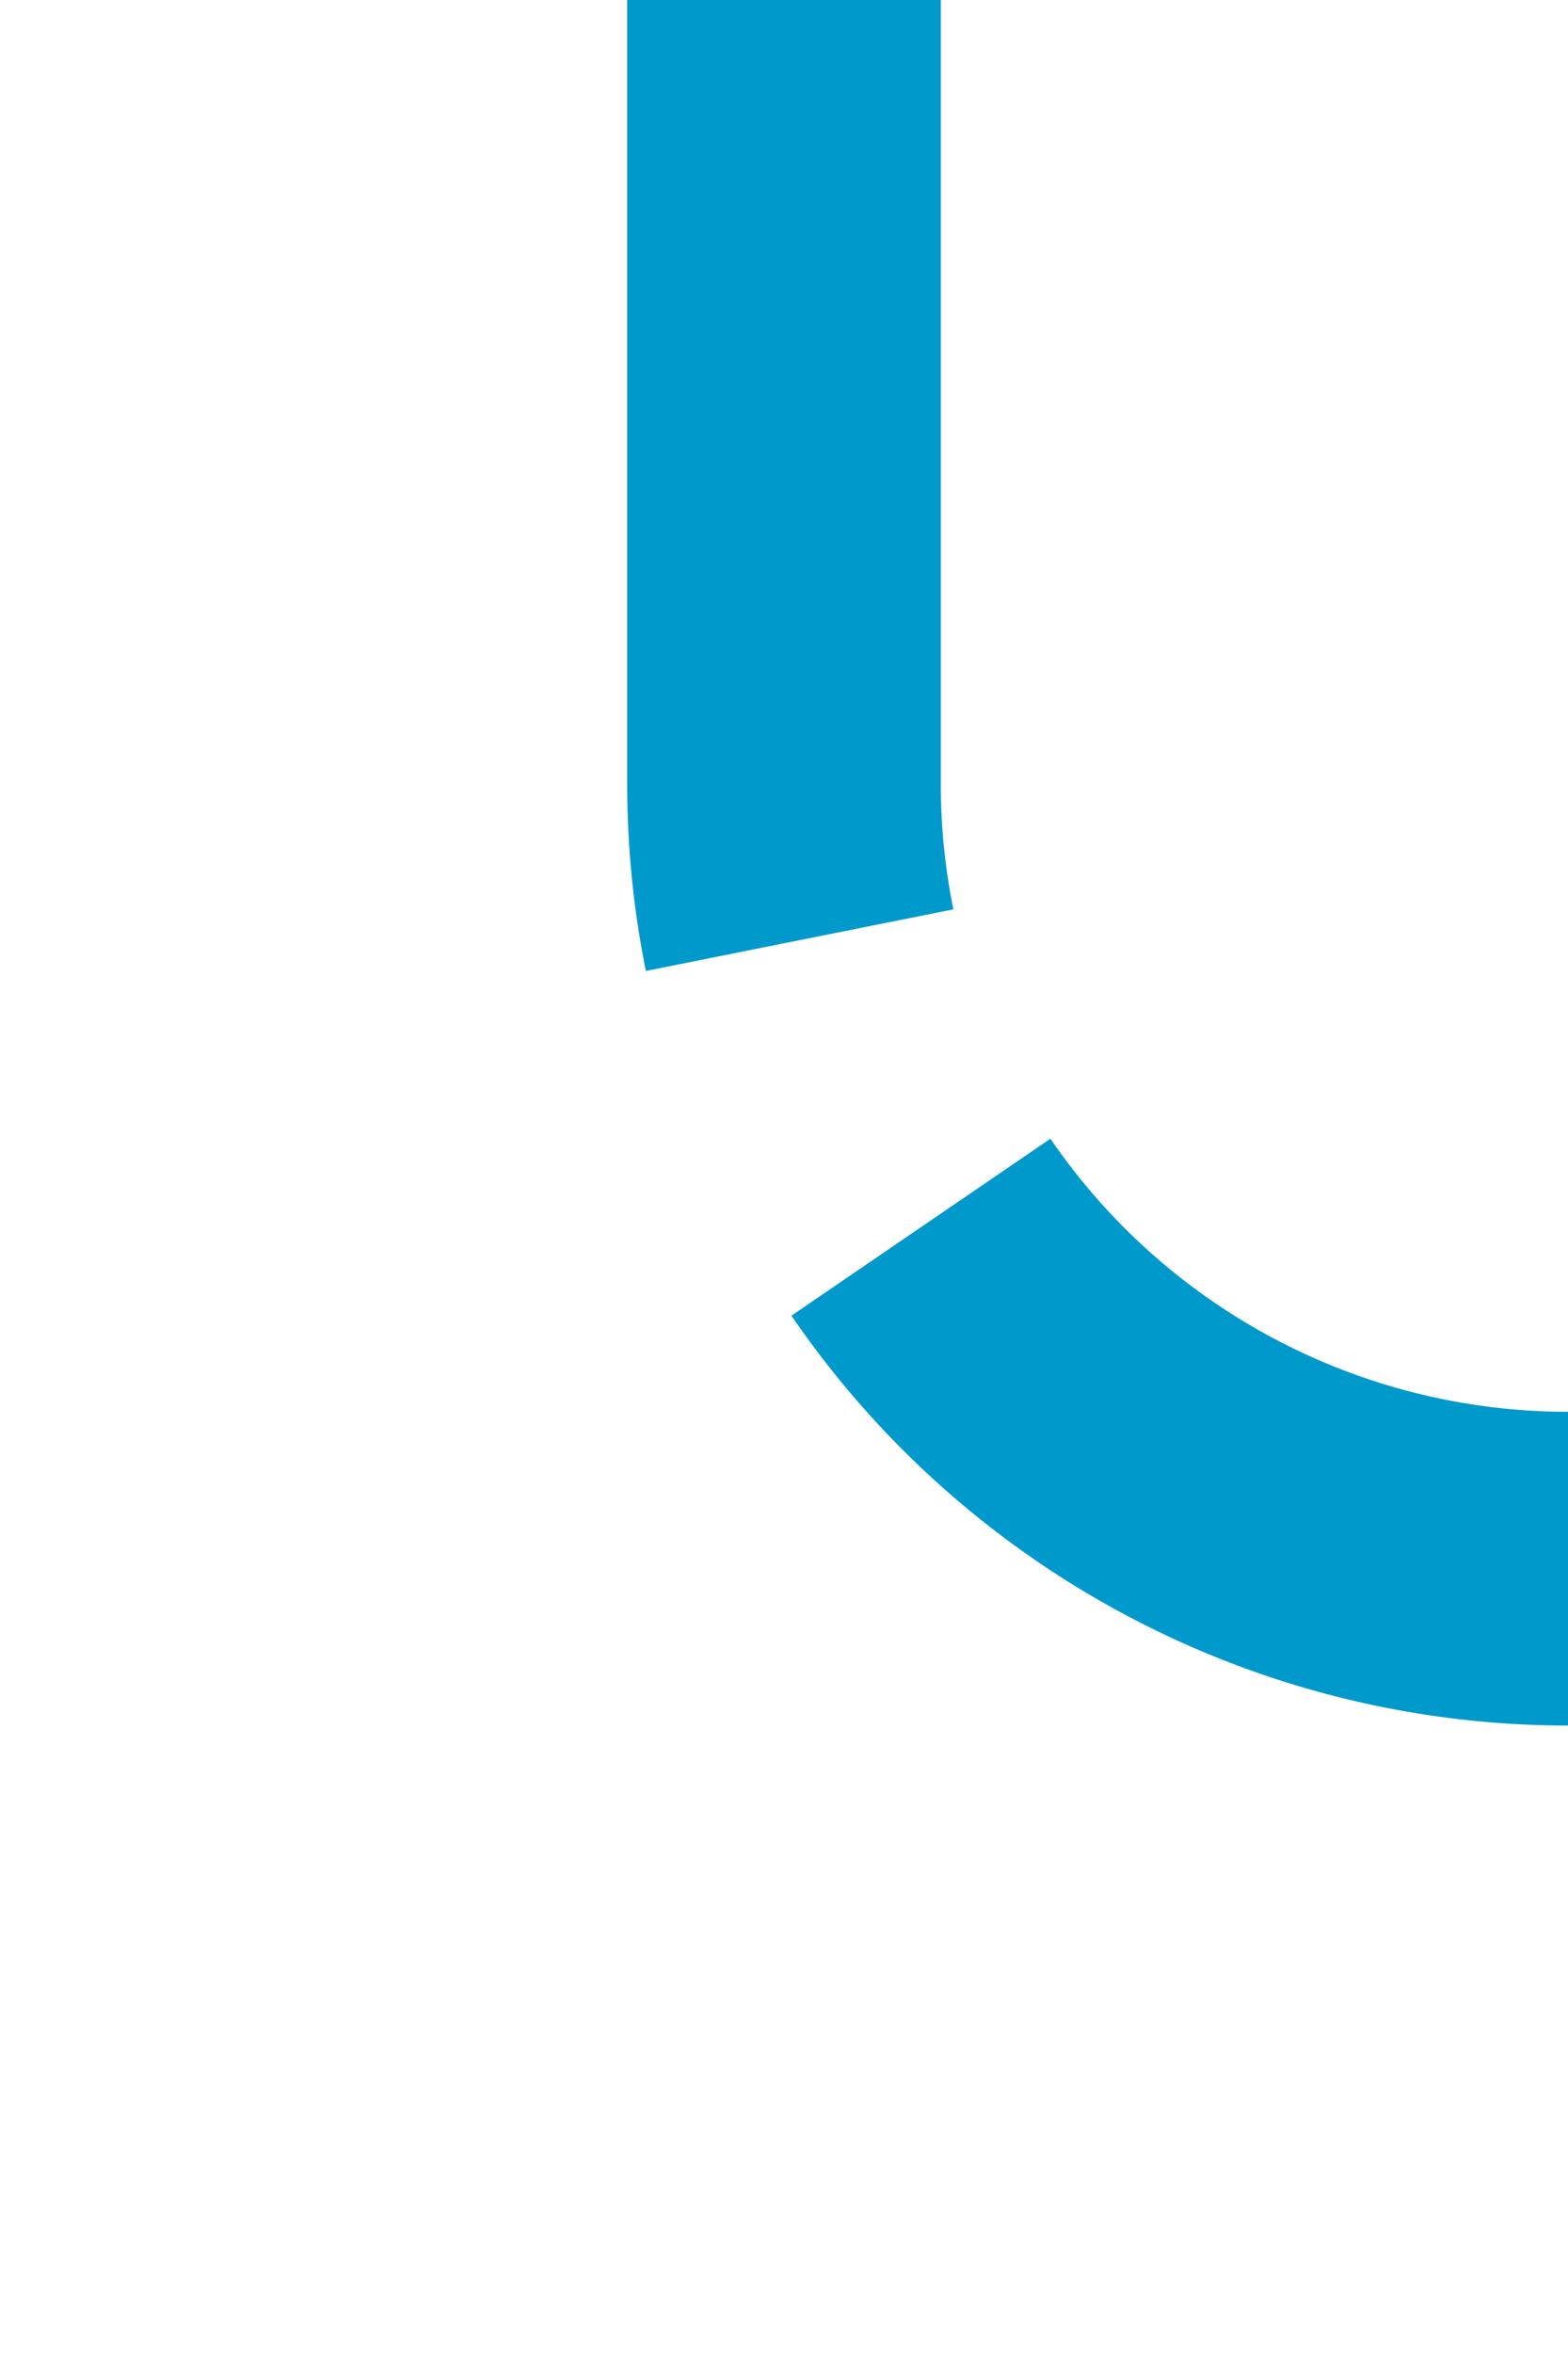 ﻿<?xml version="1.0" encoding="utf-8"?>
<svg version="1.1" xmlns:xlink="http://www.w3.org/1999/xlink" width="10px" height="15px" preserveAspectRatio="xMidYMin meet" viewBox="886 440  8 15" xmlns="http://www.w3.org/2000/svg">
  <path d="M 890 440  L 890 445  A 5 5 0 0 0 895 450 L 1005 450  A 5 5 0 0 1 1010 455 L 1010 577  A 5 5 0 0 1 1005 582 L 528 582  A 5 5 0 0 0 523 587 L 523 629  " stroke-width="2" stroke-dasharray="6,2" stroke="#0099cc" fill="none" />
  <path d="M 527.293 623.893  L 523 628.186  L 518.707 623.893  L 517.293 625.307  L 522.293 630.307  L 523 631.014  L 523.707 630.307  L 528.707 625.307  L 527.293 623.893  Z " fill-rule="nonzero" fill="#0099cc" stroke="none" />
</svg>